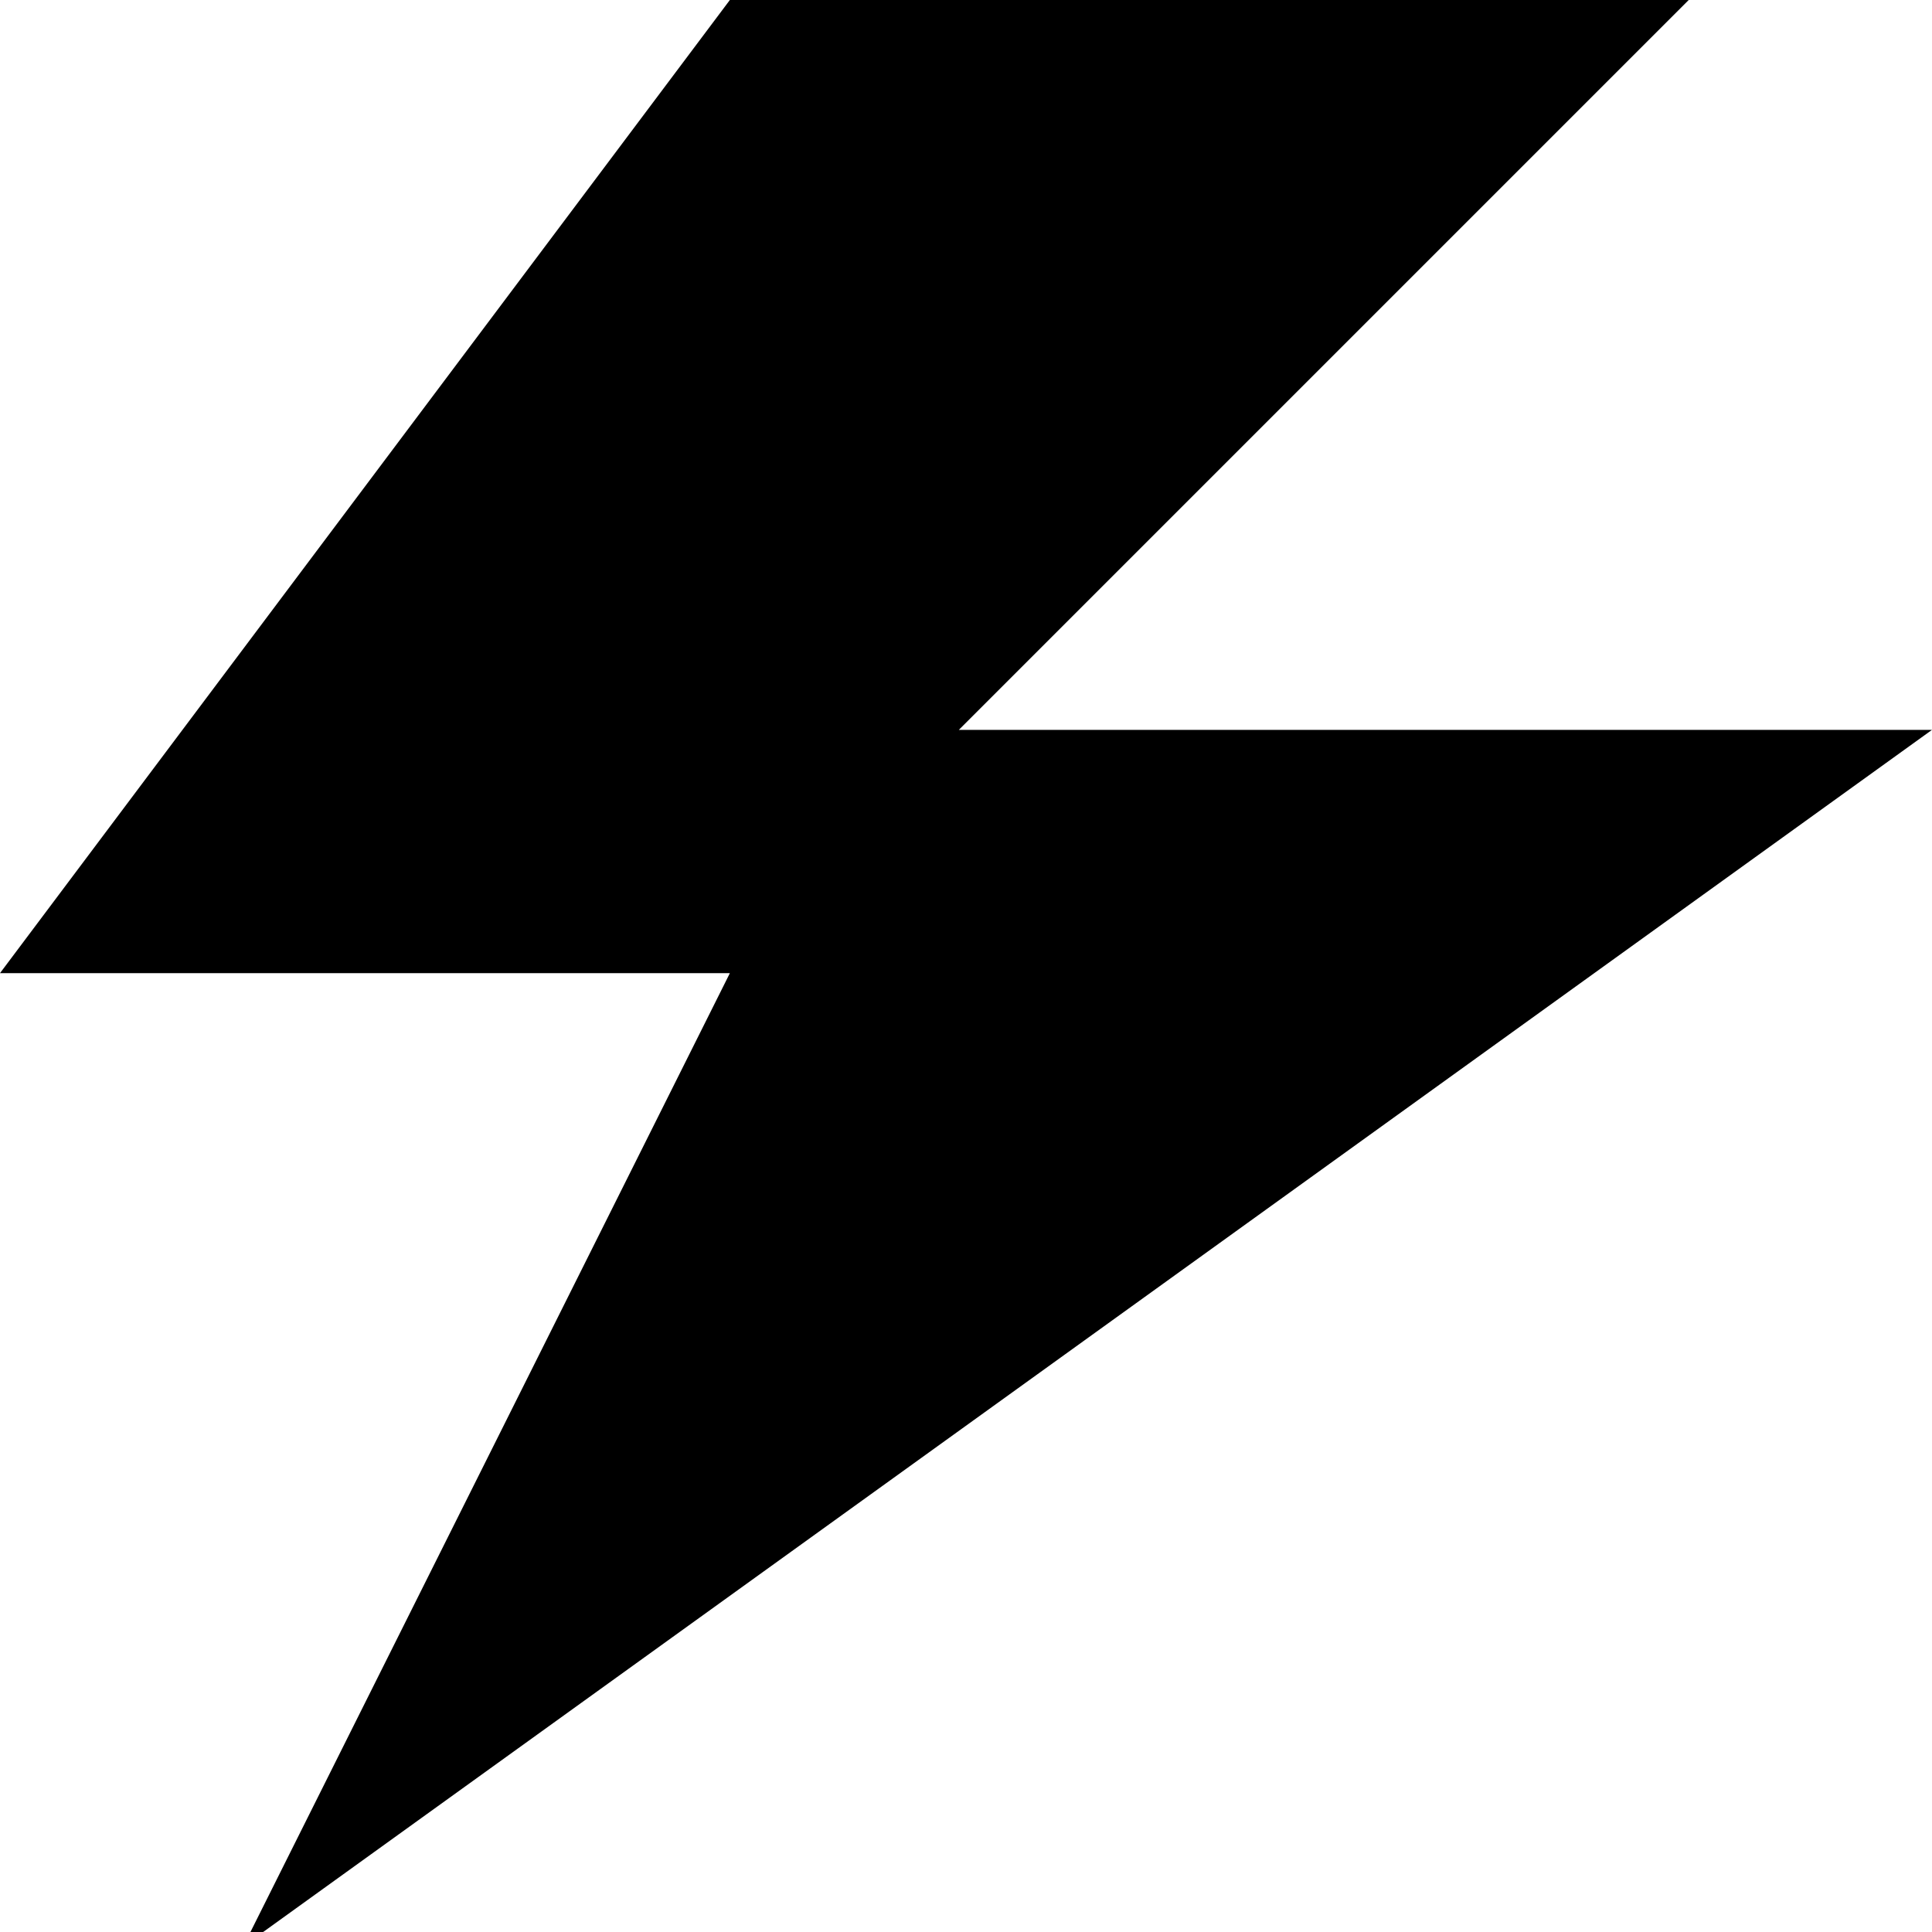 <?xml version="1.0" encoding="utf-8"?>
<!-- Generator: Adobe Illustrator 19.2.1, SVG Export Plug-In . SVG Version: 6.00 Build 0)  -->
<svg version="1.1" id="Layer_1" xmlns="http://www.w3.org/2000/svg" xmlns:xlink="http://www.w3.org/1999/xlink" x="0px" y="0px"
	 viewBox="0 0 13.5 13.5" style="enable-background:new 0 0 13.5 13.5;" xml:space="preserve">
<g transform="translate(672 1088)">
	<path class="st0" d="M-666.9-1088l-5.1,6.8h5.1l-3.4,6.8l11.8-8.5h-6.8l5.1-5.1H-666.9z"/>
</g>
</svg>
